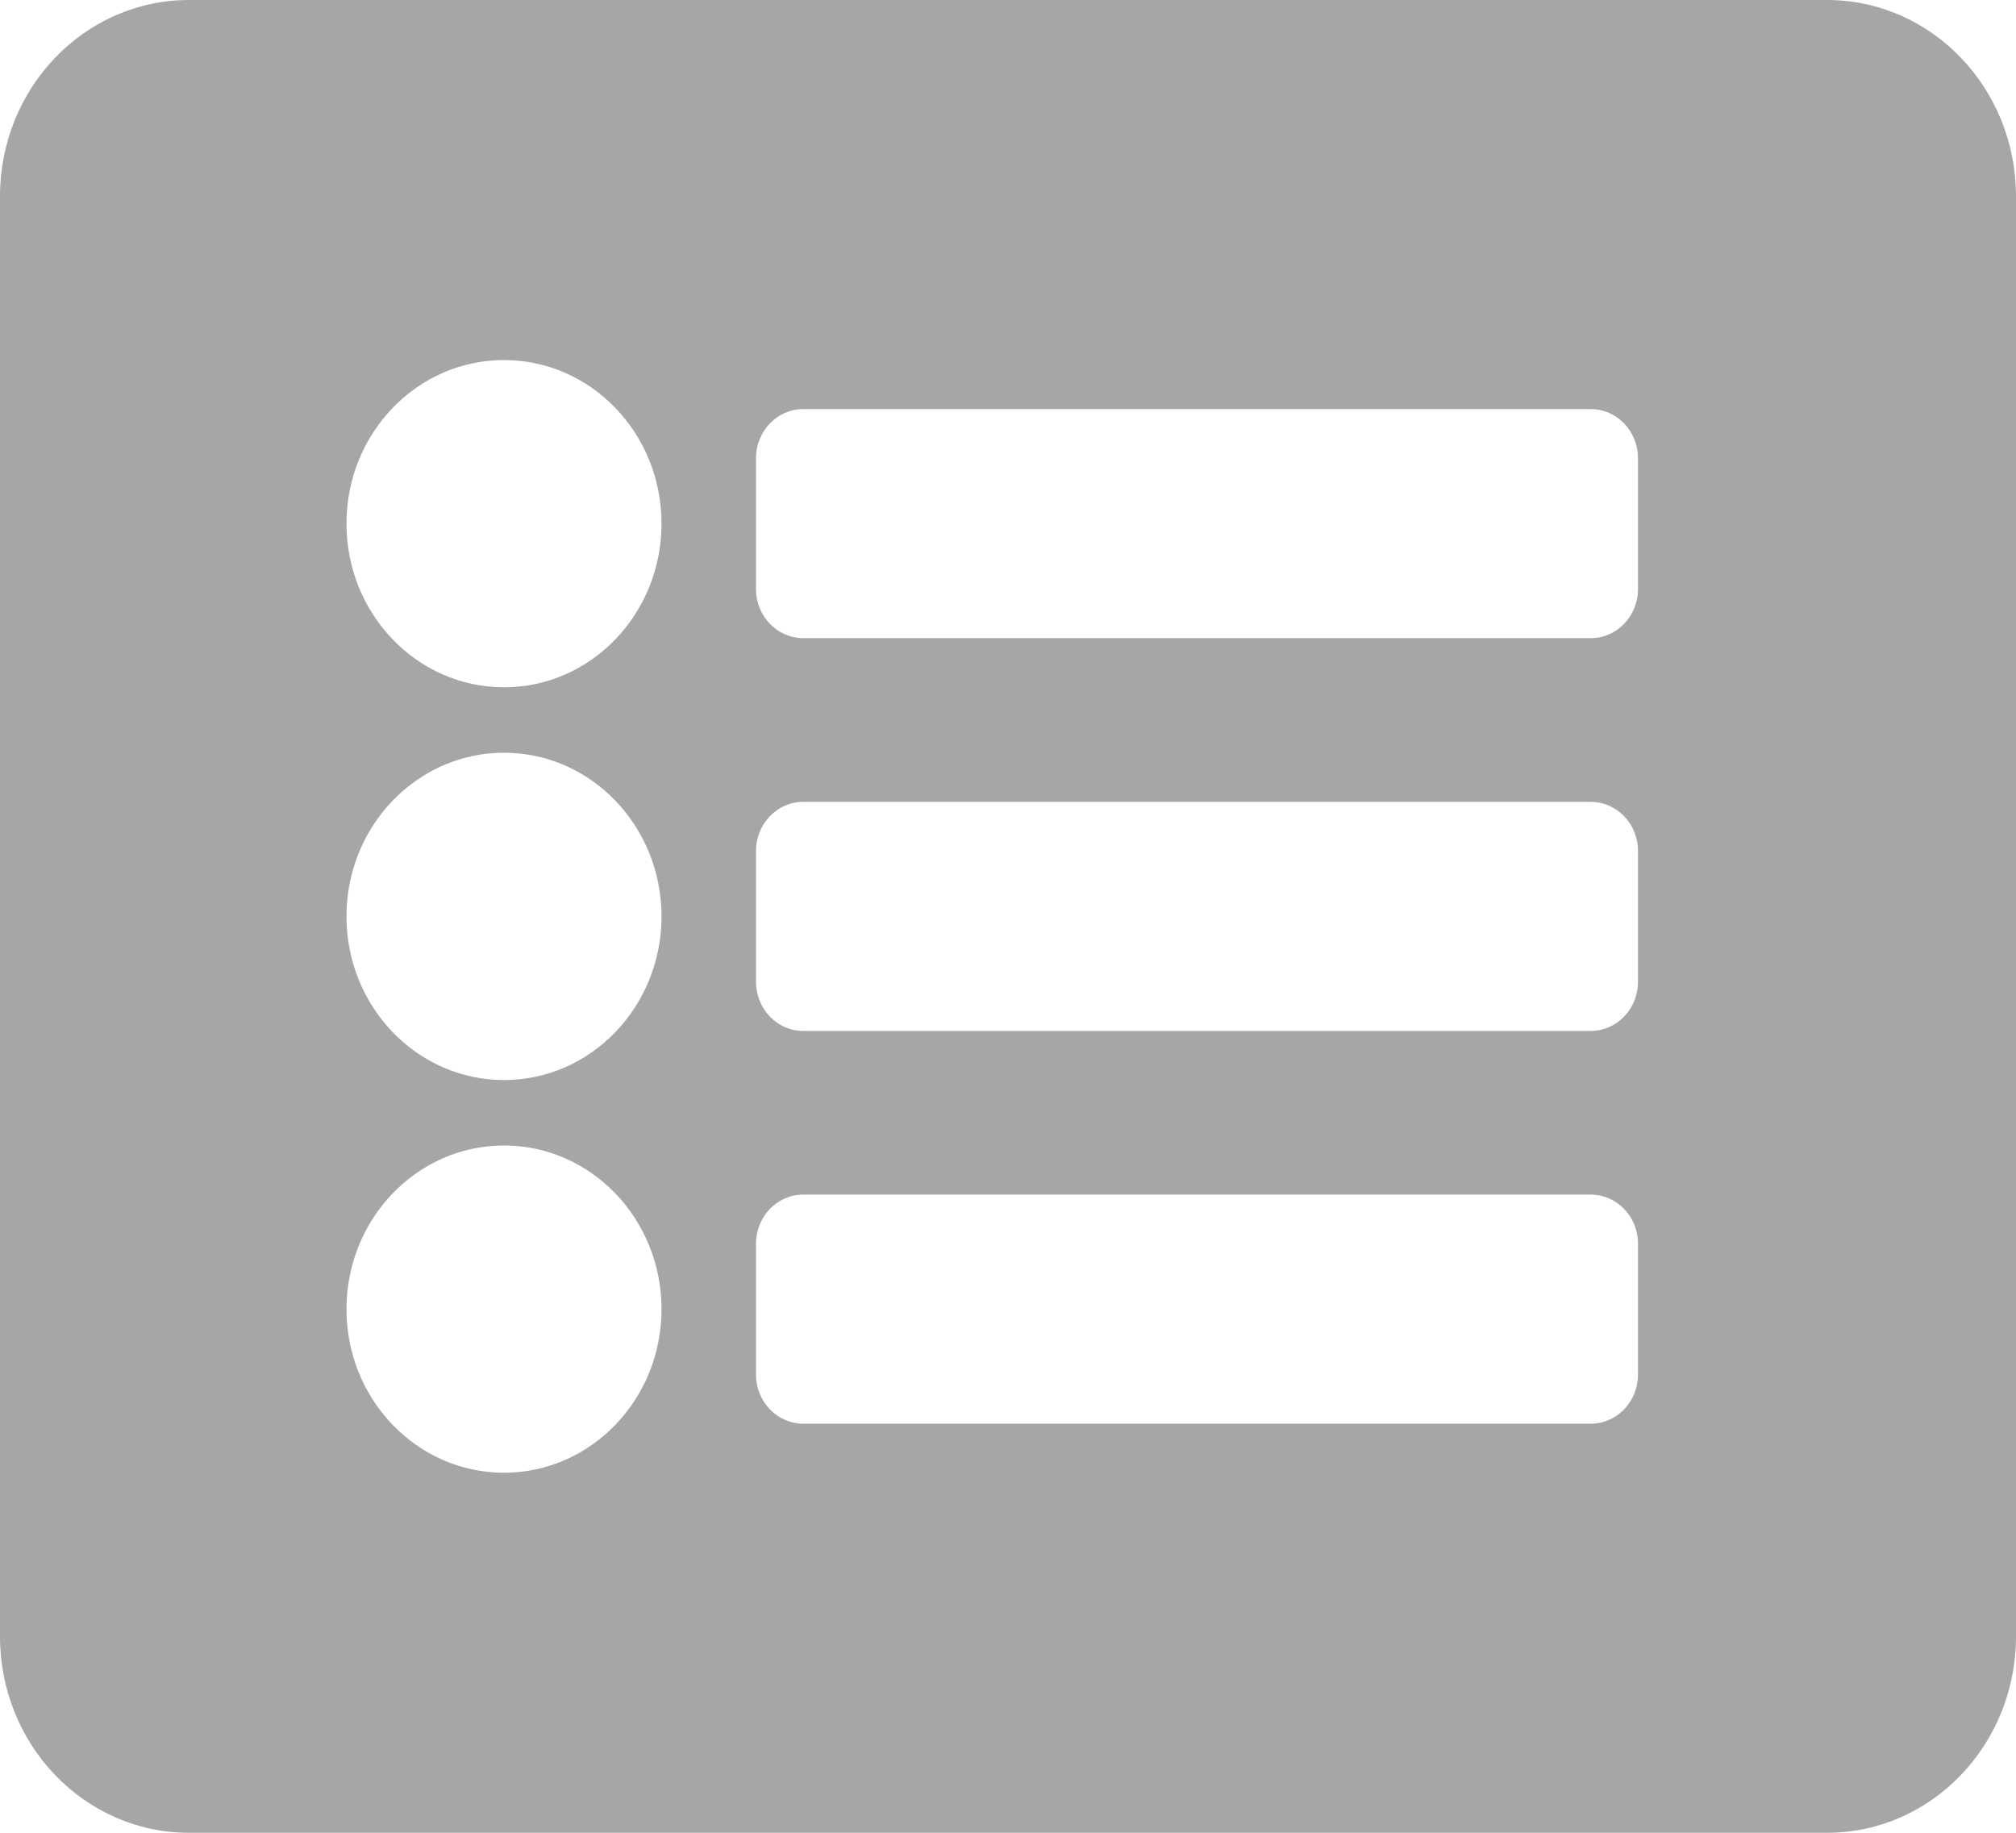 <?xml version="1.0" encoding="UTF-8"?>
<svg width="22px" height="20px" viewBox="0 0 22 20" version="1.1" xmlns="http://www.w3.org/2000/svg" xmlns:xlink="http://www.w3.org/1999/xlink">
    <!-- Generator: Sketch 48.2 (47327) - http://www.bohemiancoding.com/sketch -->
    <title>wall_ico</title>
    <desc>Created with Sketch.</desc>
    <defs></defs>
    <g id="Desktop-HD" stroke="none" stroke-width="1" fill="none" fill-rule="evenodd" transform="translate(-33, -268)">
        <g id="menu" transform="translate(32, 267)" fill="#A6A6A6" fill-rule="nonzero">
            <g id="wall_menu" transform="translate(1, 0)">
                <path d="M19.938,21 L2.062,21 C0.923,21 0,20.041 0,18.857 L0,3.143 C0,1.959 0.923,1 2.062,1 L19.938,1 C21.077,1 22,1.959 22,3.143 L22,18.857 C22,20.041 21.077,21 19.938,21 Z M5.5,4.929 C4.551,4.929 3.781,5.728 3.781,6.714 C3.781,7.7 4.551,8.5 5.5,8.5 C6.449,8.5 7.219,7.7 7.219,6.714 C7.219,5.728 6.449,4.929 5.5,4.929 Z M5.5,9.214 C4.551,9.214 3.781,10.014 3.781,11 C3.781,11.986 4.551,12.786 5.5,12.786 C6.449,12.786 7.219,11.986 7.219,11 C7.219,10.014 6.449,9.214 5.5,9.214 Z M5.5,13.5 C4.551,13.5 3.781,14.3 3.781,15.286 C3.781,16.272 4.551,17.071 5.5,17.071 C6.449,17.071 7.219,16.272 7.219,15.286 C7.219,14.3 6.449,13.5 5.5,13.5 Z M17.875,7.429 L17.875,6 C17.875,5.704 17.644,5.464 17.359,5.464 L8.766,5.464 C8.481,5.464 8.25,5.704 8.25,6 L8.25,7.429 C8.25,7.724 8.481,7.964 8.766,7.964 L17.359,7.964 C17.644,7.964 17.875,7.724 17.875,7.429 Z M17.875,11.714 L17.875,10.286 C17.875,9.99 17.644,9.75 17.359,9.75 L8.766,9.75 C8.481,9.75 8.25,9.99 8.25,10.286 L8.25,11.714 C8.25,12.01 8.481,12.25 8.766,12.25 L17.359,12.25 C17.644,12.25 17.875,12.01 17.875,11.714 Z M17.875,16 L17.875,14.571 C17.875,14.276 17.644,14.036 17.359,14.036 L8.766,14.036 C8.481,14.036 8.25,14.276 8.25,14.571 L8.25,16 C8.25,16.296 8.481,16.536 8.766,16.536 L17.359,16.536 C17.644,16.536 17.875,16.296 17.875,16 Z" id="wall_ico"></path>
            </g>
        </g>
    </g>
</svg>